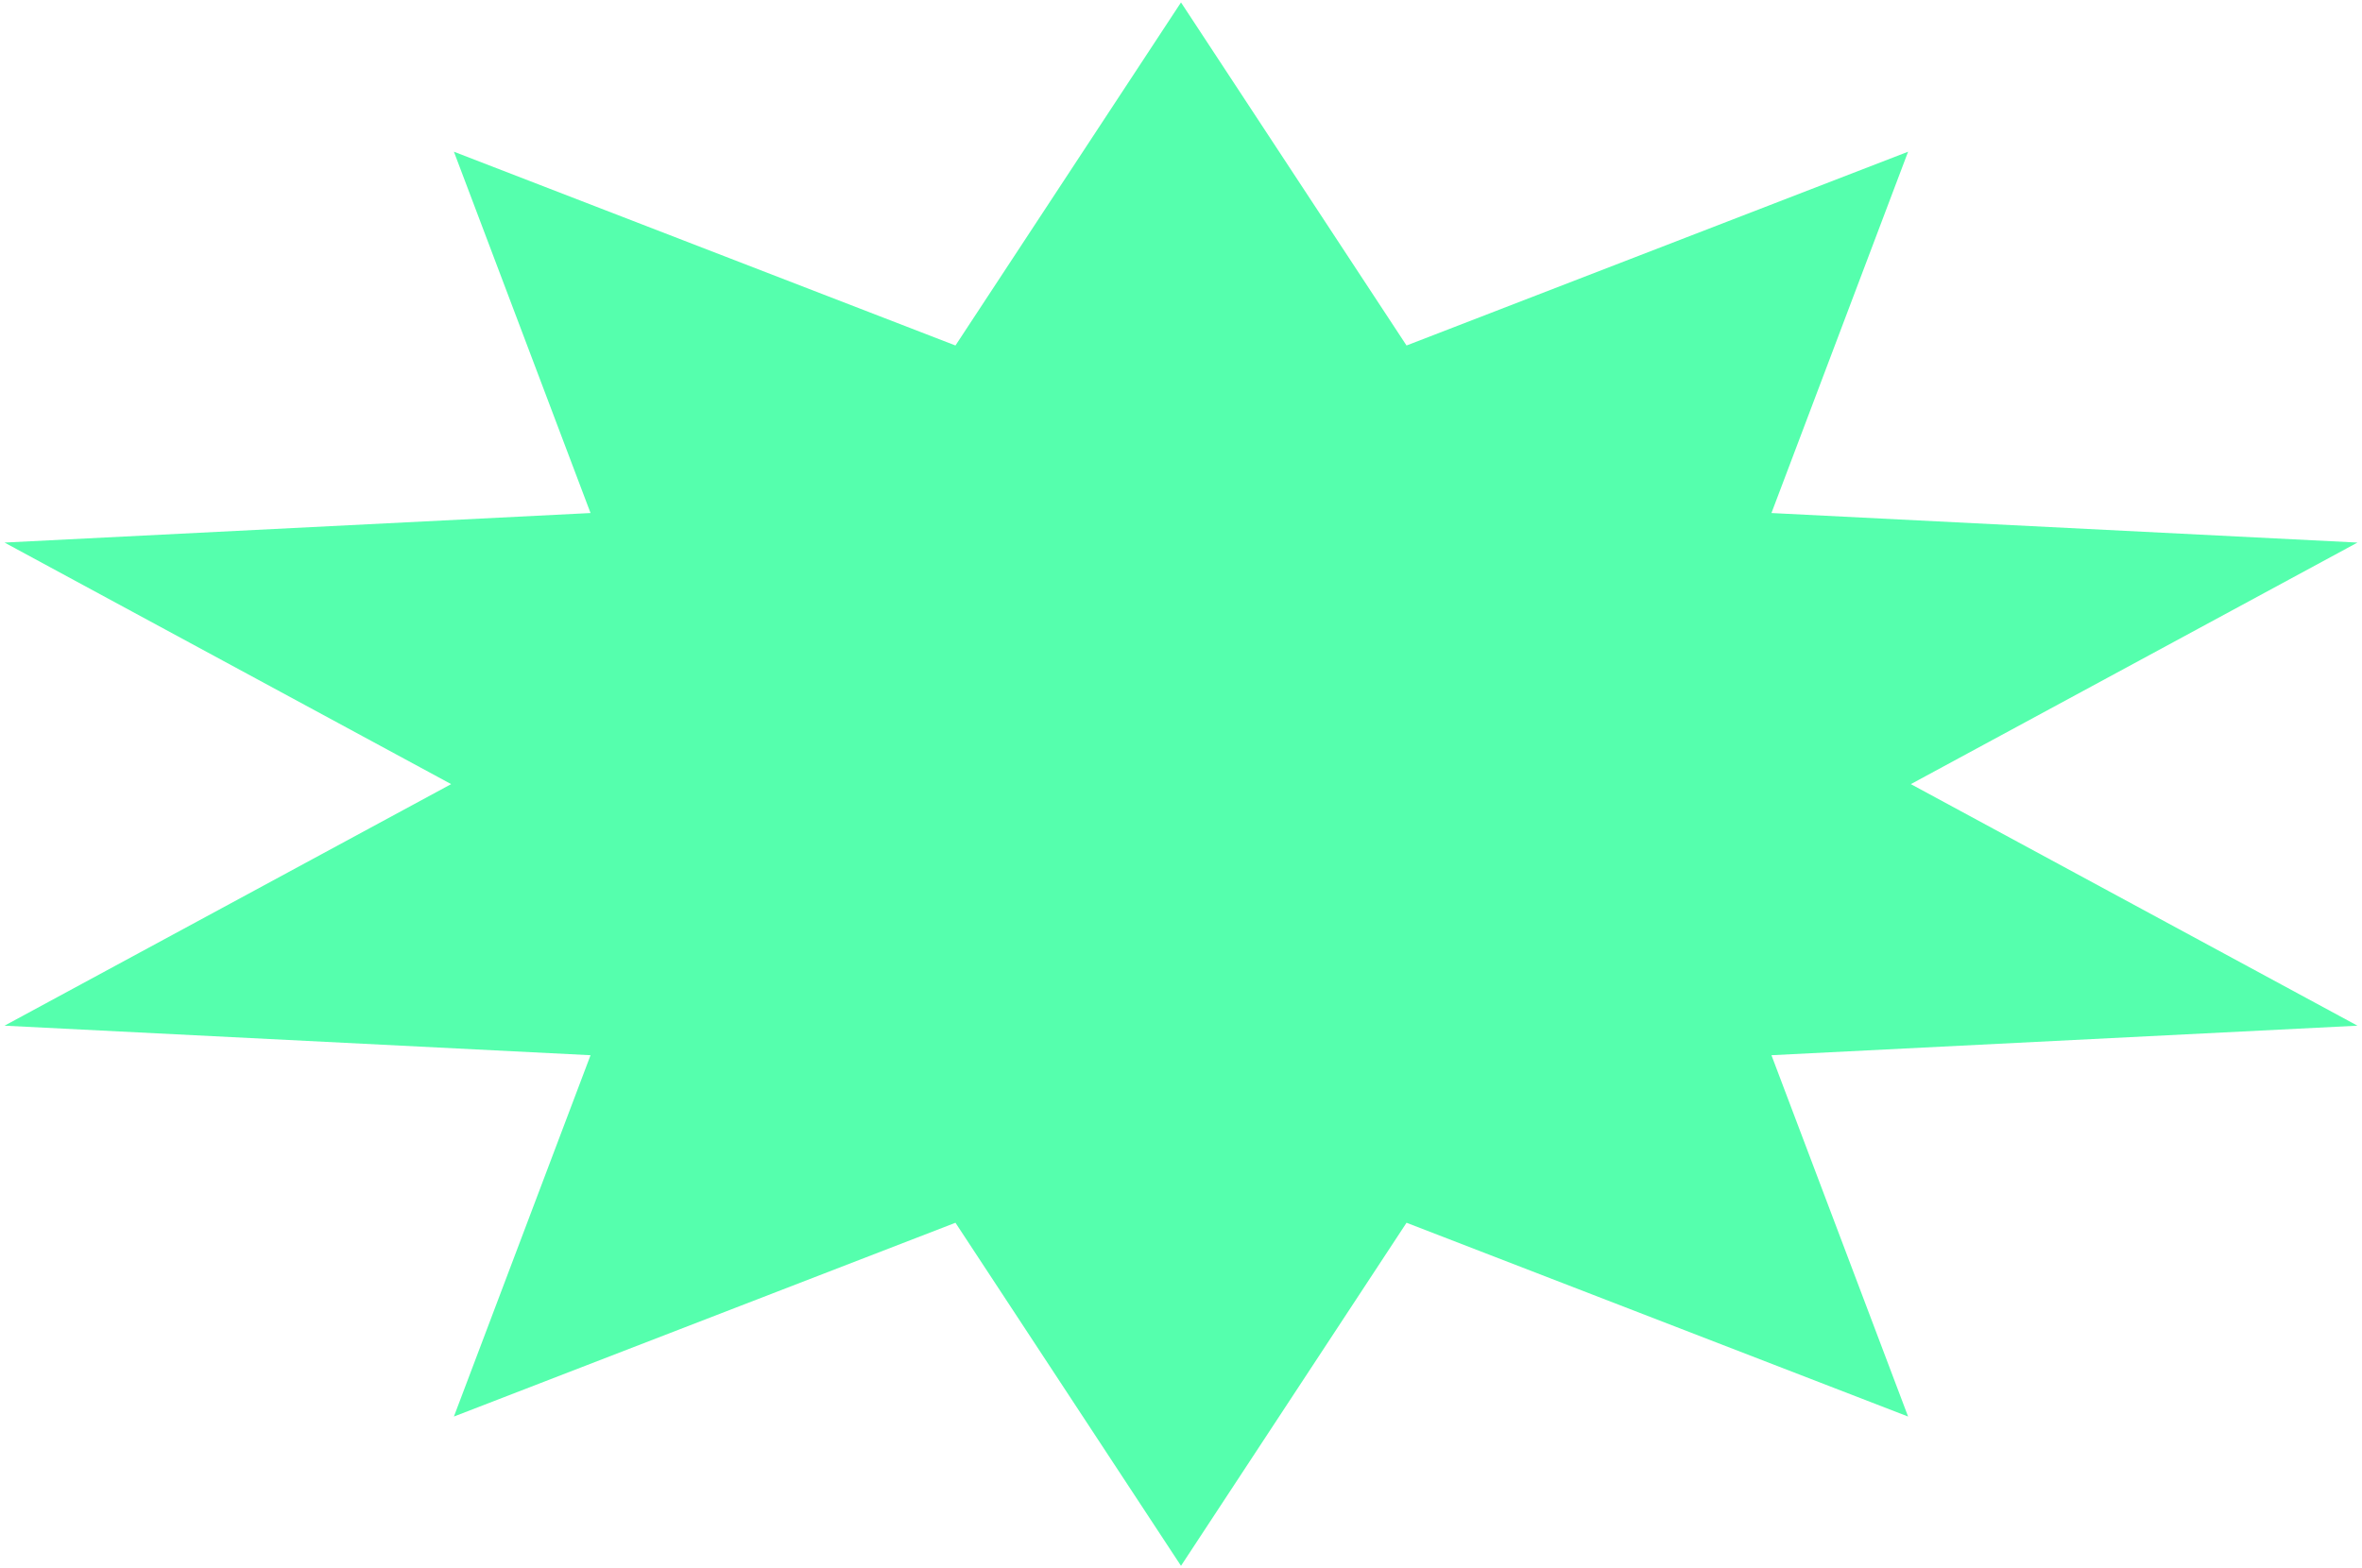 <svg width="506" height="336" viewBox="0 0 506 336" fill="none" xmlns="http://www.w3.org/2000/svg">
<path d="M253 0.518L301.315 74.03L408.763 32.508L379.49 109.93L505.03 116.258L409.35 168.018L505.03 219.779L379.49 226.106L408.763 303.529L301.315 262.006L253 335.518L204.685 262.006L97.237 303.529L126.51 226.106L0.97 219.779L96.65 168.018L0.97 116.258L126.51 109.93L97.237 32.508L204.685 74.03L253 0.518Z" fill="#55FFAD"/>
</svg>
